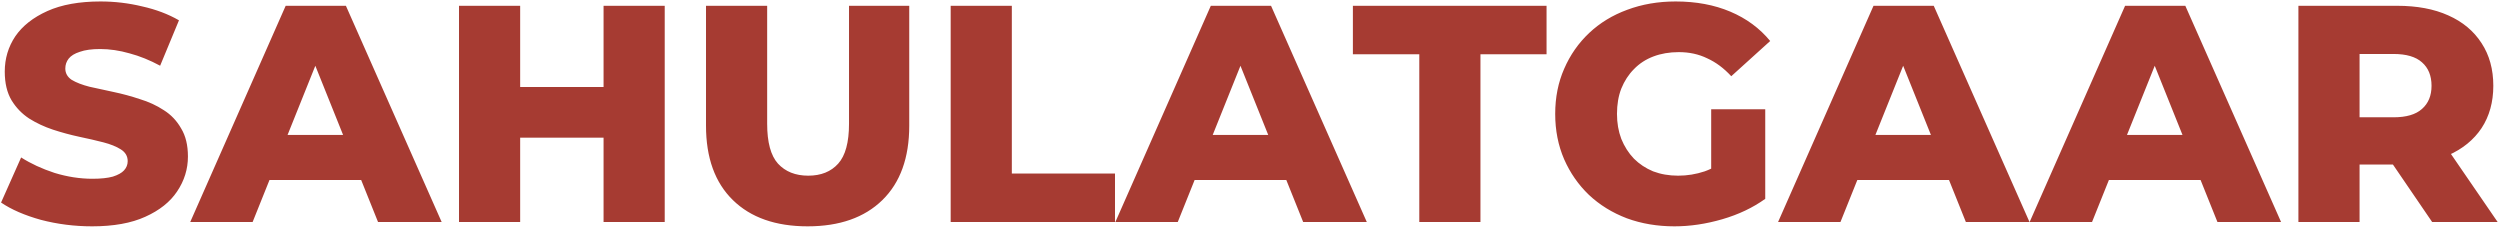 <svg width="259" height="24" viewBox="0 0 259 24" fill="none" xmlns="http://www.w3.org/2000/svg">
<path d="M9.55 23.448C7.715 23.448 5.944 23.224 4.237 22.776C2.552 22.307 1.176 21.709 0.11 20.984L2.189 16.312C3.192 16.952 4.344 17.485 5.646 17.912C6.968 18.317 8.28 18.52 9.582 18.52C10.456 18.52 11.16 18.445 11.694 18.296C12.227 18.125 12.611 17.912 12.845 17.656C13.101 17.379 13.229 17.059 13.229 16.696C13.229 16.184 12.995 15.779 12.525 15.48C12.056 15.181 11.448 14.936 10.701 14.744C9.955 14.552 9.123 14.36 8.206 14.168C7.309 13.976 6.403 13.731 5.486 13.432C4.59 13.133 3.768 12.749 3.022 12.28C2.275 11.789 1.667 11.16 1.198 10.392C0.728 9.603 0.493 8.611 0.493 7.416C0.493 6.072 0.856 4.856 1.581 3.768C2.328 2.68 3.438 1.805 4.91 1.144C6.381 0.483 8.216 0.152 10.414 0.152C11.886 0.152 13.325 0.323 14.733 0.664C16.163 0.984 17.432 1.464 18.541 2.104L16.59 6.808C15.523 6.232 14.467 5.805 13.421 5.528C12.376 5.229 11.363 5.08 10.382 5.08C9.507 5.08 8.803 5.176 8.27 5.368C7.736 5.539 7.352 5.773 7.117 6.072C6.883 6.371 6.766 6.712 6.766 7.096C6.766 7.587 6.989 7.981 7.438 8.28C7.907 8.557 8.515 8.792 9.261 8.984C10.03 9.155 10.861 9.336 11.758 9.528C12.675 9.72 13.582 9.965 14.477 10.264C15.395 10.541 16.227 10.925 16.974 11.416C17.72 11.885 18.317 12.515 18.765 13.304C19.235 14.072 19.47 15.043 19.47 16.216C19.47 17.517 19.096 18.723 18.349 19.832C17.624 20.92 16.526 21.795 15.053 22.456C13.603 23.117 11.768 23.448 9.55 23.448ZM19.708 23L29.596 0.6H35.836L45.756 23H39.164L31.42 3.704H33.916L26.172 23H19.708ZM25.116 18.648L26.748 13.976H37.692L39.324 18.648H25.116ZM62.529 0.6H68.865V23H62.529V0.6ZM53.889 23H47.553V0.6H53.889V23ZM62.977 14.264H53.441V9.016H62.977V14.264ZM83.67 23.448C80.363 23.448 77.782 22.541 75.926 20.728C74.07 18.915 73.142 16.344 73.142 13.016V0.6H79.478V12.824C79.478 14.744 79.851 16.12 80.598 16.952C81.366 17.784 82.411 18.2 83.734 18.2C85.056 18.2 86.091 17.784 86.838 16.952C87.584 16.12 87.958 14.744 87.958 12.824V0.6H94.198V13.016C94.198 16.344 93.27 18.915 91.414 20.728C89.558 22.541 86.976 23.448 83.67 23.448ZM98.49 23V0.6H104.826V17.976H115.514V23H98.49ZM115.552 23L125.44 0.6H131.68L141.6 23H135.008L127.264 3.704H129.76L122.016 23H115.552ZM120.96 18.648L122.592 13.976H133.536L135.168 18.648H120.96ZM147.039 23V5.624H140.159V0.6H160.223V5.624H153.375V23H147.039ZM173.471 23.448C171.701 23.448 170.058 23.171 168.543 22.616C167.029 22.04 165.717 21.229 164.607 20.184C163.519 19.139 162.666 17.912 162.047 16.504C161.429 15.075 161.119 13.507 161.119 11.8C161.119 10.093 161.429 8.536 162.047 7.128C162.666 5.699 163.53 4.461 164.639 3.416C165.749 2.371 167.061 1.571 168.575 1.016C170.111 0.44 171.786 0.152 173.599 0.152C175.711 0.152 177.599 0.504 179.263 1.208C180.927 1.912 182.303 2.925 183.391 4.248L179.359 7.896C178.591 7.064 177.759 6.445 176.863 6.04C175.989 5.613 175.007 5.4 173.919 5.4C172.959 5.4 172.085 5.549 171.295 5.848C170.506 6.147 169.834 6.584 169.279 7.16C168.725 7.715 168.287 8.387 167.967 9.176C167.669 9.944 167.519 10.819 167.519 11.8C167.519 12.739 167.669 13.603 167.967 14.392C168.287 15.181 168.725 15.864 169.279 16.44C169.834 16.995 170.495 17.432 171.263 17.752C172.053 18.051 172.917 18.2 173.855 18.2C174.794 18.2 175.711 18.051 176.607 17.752C177.503 17.432 178.41 16.899 179.327 16.152L182.879 20.6C181.599 21.517 180.117 22.221 178.431 22.712C176.746 23.203 175.093 23.448 173.471 23.448ZM177.279 19.768V11.32H182.879V20.6L177.279 19.768ZM184.208 23L194.096 0.6H200.336L210.256 23H203.664L195.92 3.704H198.416L190.672 23H184.208ZM189.616 18.648L191.248 13.976H202.192L203.824 18.648H189.616ZM210.271 23L220.159 0.6H226.399L236.319 23H229.727L221.983 3.704H224.479L216.735 23H210.271ZM215.679 18.648L217.311 13.976H228.255L229.887 18.648H215.679ZM238.115 23V0.6H248.355C250.403 0.6 252.163 0.931 253.635 1.592C255.128 2.253 256.28 3.213 257.091 4.472C257.902 5.709 258.307 7.181 258.307 8.888C258.307 10.573 257.902 12.035 257.091 13.272C256.28 14.488 255.128 15.427 253.635 16.088C252.163 16.728 250.403 17.048 248.355 17.048H241.635L244.451 14.392V23H238.115ZM251.971 23L246.403 14.84H253.155L258.755 23H251.971ZM244.451 15.064L241.635 12.152H247.971C249.294 12.152 250.275 11.864 250.915 11.288C251.576 10.712 251.907 9.912 251.907 8.888C251.907 7.843 251.576 7.032 250.915 6.456C250.275 5.88 249.294 5.592 247.971 5.592H241.635L244.451 2.68V15.064Z" fill="#A63B32"/>
</svg>
